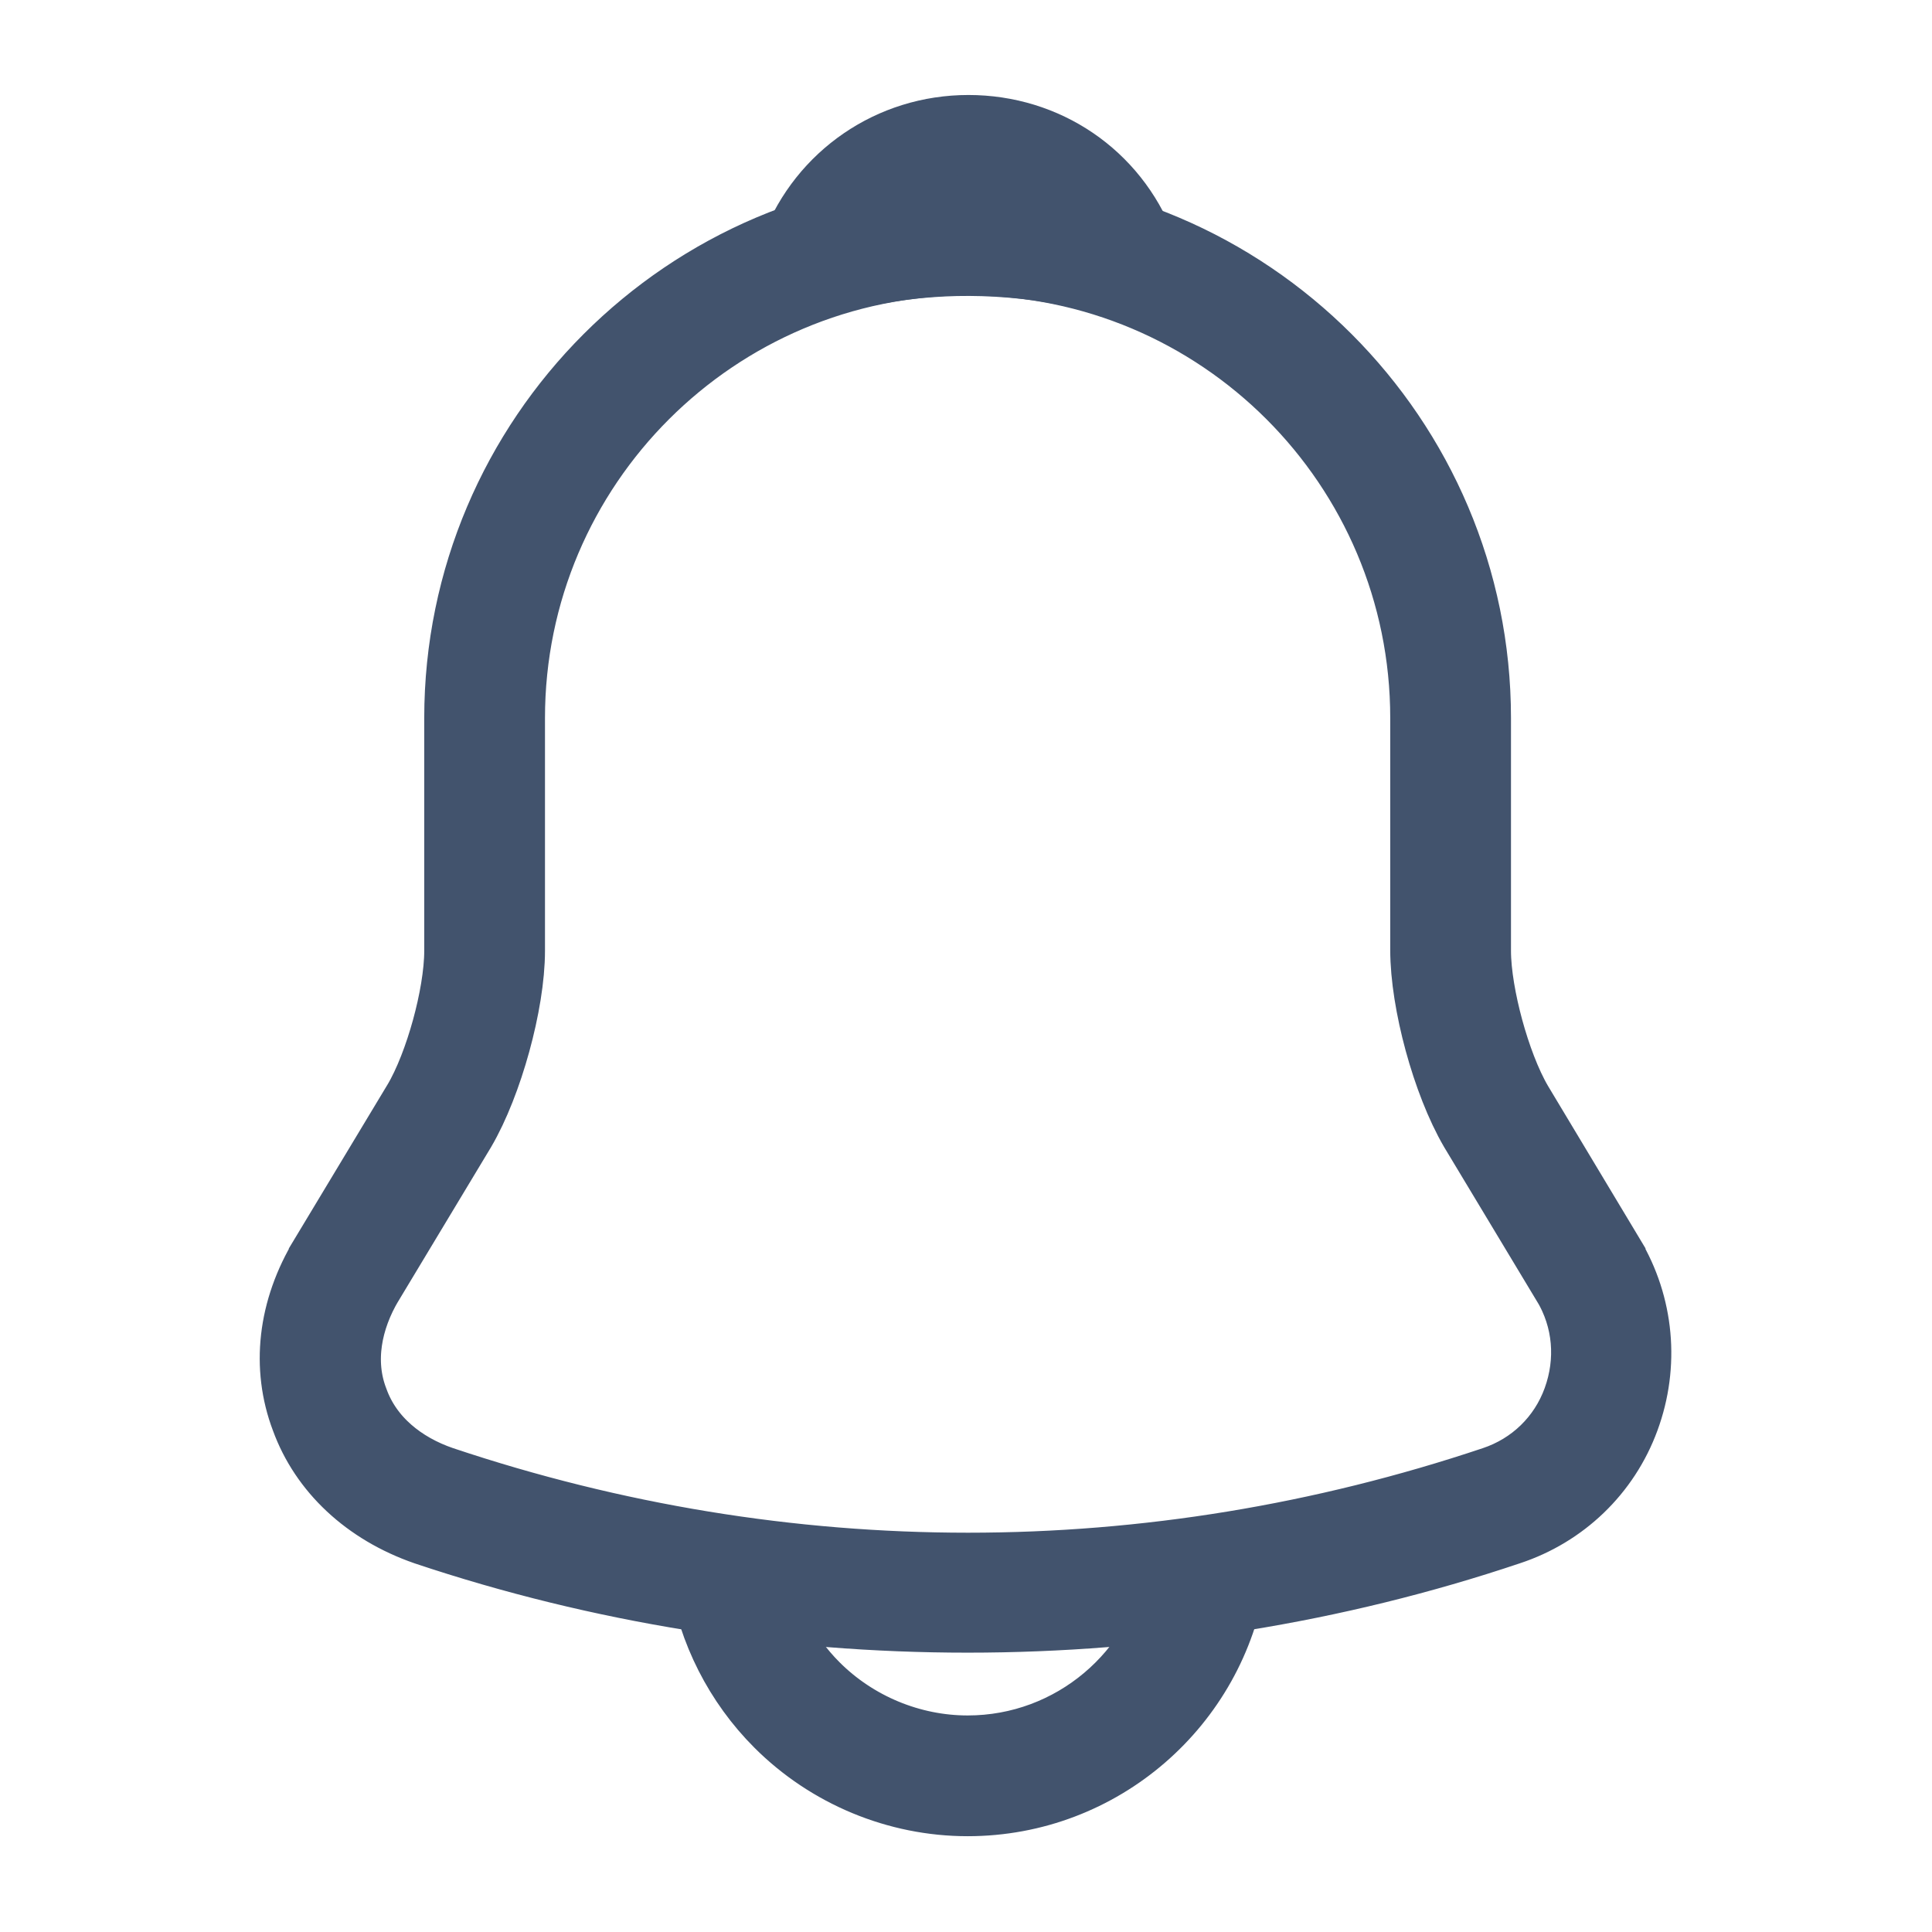 <svg width="24" height="24" viewBox="0 0 24 24" fill="none" xmlns="http://www.w3.org/2000/svg">
<path d="M3.86 17.599L3.86 17.599L3.858 17.594C3.627 16.982 3.698 16.292 4.088 15.649L4.088 15.648L5.238 13.738L5.239 13.737C5.391 13.483 5.521 13.134 5.612 12.804C5.703 12.473 5.77 12.107 5.77 11.81V8.92C5.77 5.476 8.576 2.67 12.02 2.67C15.464 2.67 18.27 5.476 18.27 8.92V11.81C18.27 12.103 18.337 12.469 18.427 12.8C18.518 13.133 18.647 13.484 18.798 13.742L18.798 13.742L18.801 13.747L19.941 15.646C19.941 15.646 19.941 15.647 19.941 15.647C20.293 16.236 20.359 16.949 20.12 17.598C19.884 18.242 19.37 18.732 18.724 18.945L18.721 18.946C16.573 19.668 14.297 20.03 12.02 20.03C9.743 20.03 7.468 19.669 5.311 18.947C4.596 18.699 4.082 18.209 3.86 17.599ZM4.522 15.902L4.522 15.902L4.52 15.904C4.247 16.364 4.134 16.914 4.331 17.425C4.517 17.941 4.958 18.289 5.468 18.463L5.471 18.464C9.754 19.898 14.295 19.899 18.578 18.464C19.082 18.296 19.478 17.915 19.66 17.41C19.839 16.915 19.8 16.367 19.518 15.901C19.518 15.901 19.517 15.901 19.517 15.901L18.37 13.995C18.035 13.42 17.77 12.439 17.77 11.8V8.92C17.77 5.744 15.196 3.17 12.02 3.17C8.854 3.17 6.27 5.743 6.27 8.92V11.81C6.27 12.448 5.996 13.439 5.67 13.995L4.522 15.902Z" fill="#42536D" stroke="#42536D"/>
<path d="M13.807 3.429L13.807 3.429L13.803 3.428C13.495 3.343 13.195 3.278 12.903 3.235L12.903 3.235L12.894 3.234C11.98 3.115 11.089 3.179 10.247 3.431L10.247 3.43L10.237 3.434C10.152 3.461 10.055 3.435 9.991 3.364C9.925 3.292 9.908 3.194 9.943 3.108L9.943 3.108L9.946 3.102C10.281 2.243 11.097 1.68 12.03 1.68C12.964 1.68 13.777 2.233 14.112 3.096C14.15 3.201 14.126 3.299 14.072 3.361C14.024 3.41 13.951 3.44 13.88 3.44C13.858 3.44 13.835 3.437 13.807 3.429Z" fill="#42536D" stroke="#42536D"/>
<path d="M12.02 22.31C11.163 22.31 10.33 21.963 9.724 21.356C9.236 20.868 8.916 20.234 8.809 19.56H9.317C9.418 20.101 9.682 20.609 10.076 21.003C10.59 21.517 11.297 21.81 12.02 21.81C13.366 21.81 14.489 20.838 14.725 19.56H15.232C14.991 21.116 13.644 22.31 12.02 22.31Z" fill="#42536D" stroke="#42536D"/>
</svg>
